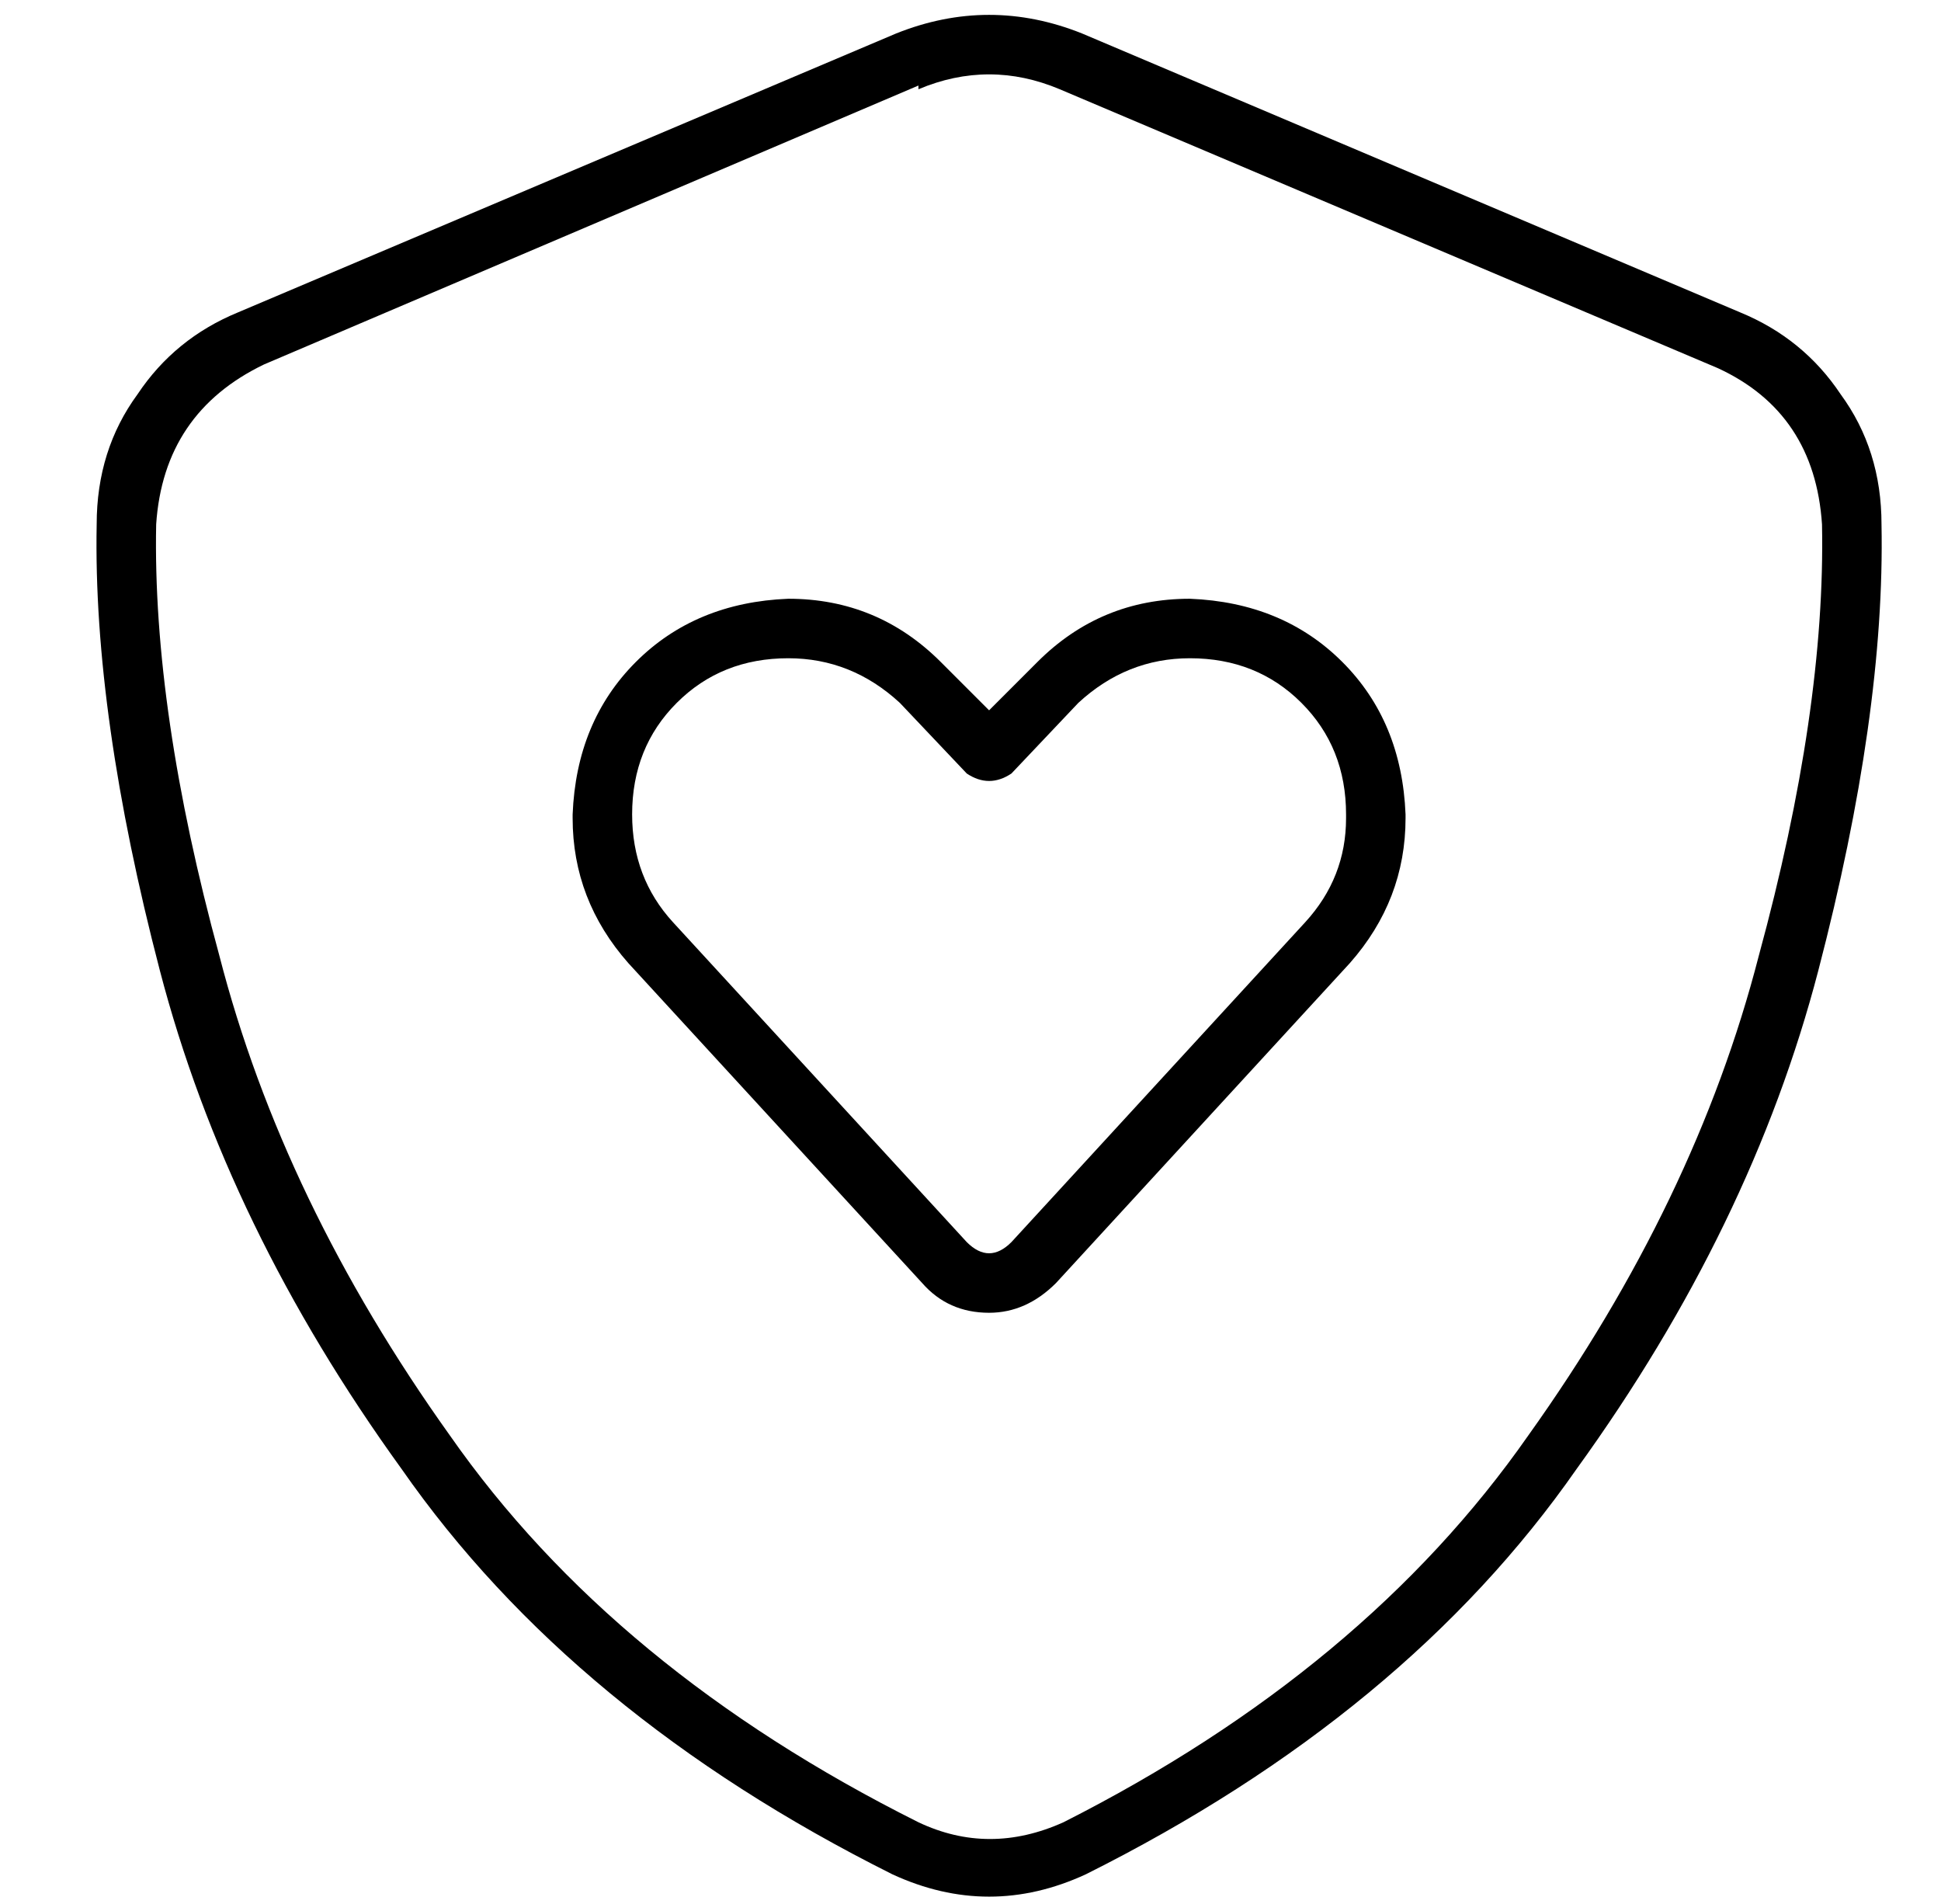 <?xml version="1.0" standalone="no"?>
<!DOCTYPE svg PUBLIC "-//W3C//DTD SVG 1.1//EN" "http://www.w3.org/Graphics/SVG/1.1/DTD/svg11.dtd" >
<svg xmlns="http://www.w3.org/2000/svg" xmlns:xlink="http://www.w3.org/1999/xlink" version="1.1" viewBox="-10 -40 522 512">
   <path fill="currentColor"
d="M237 -16q19 -8 38 0l177 75v0q26 12 28 42q1 50 -17 116q-17 66 -62 129q-44 63 -125 104q-20 9 -39 0q-82 -41 -126 -104q-45 -63 -62 -129q-18 -66 -17 -116q2 -30 29 -43l176 -75v1zM281 -31q-25 -10 -50 0l-177 75v0q-17 7 -27 22q-11 15 -11 35q-1 51 17 120t65 134
q46 66 132 109q26 12 52 0q86 -43 132 -109q47 -65 65 -134t17 -120q0 -20 -11 -35q-10 -15 -27 -22l-177 -75v0zM160 179q0 -18 12 -30v0v0q12 -12 30 -12q17 0 30 12l18 19v0q3 2 6 2t6 -2l18 -19v0q13 -12 30 -12q18 0 30 12t12 30v1v0q0 16 -11 28l-79 86v0q-3 3 -6 3
t-6 -3l-79 -86v0q-11 -12 -11 -29v0v0zM202 121q-25 1 -41 17v0v0q-16 16 -17 41v1v0q0 22 15 39l79 86v0q7 8 18 8q10 0 18 -8l79 -86v0q15 -17 15 -39v-1v0q-1 -25 -17 -41t-41 -17q-24 0 -41 17l-13 13v0l-13 -13v0q-17 -17 -41 -17v0z" />
</svg>
